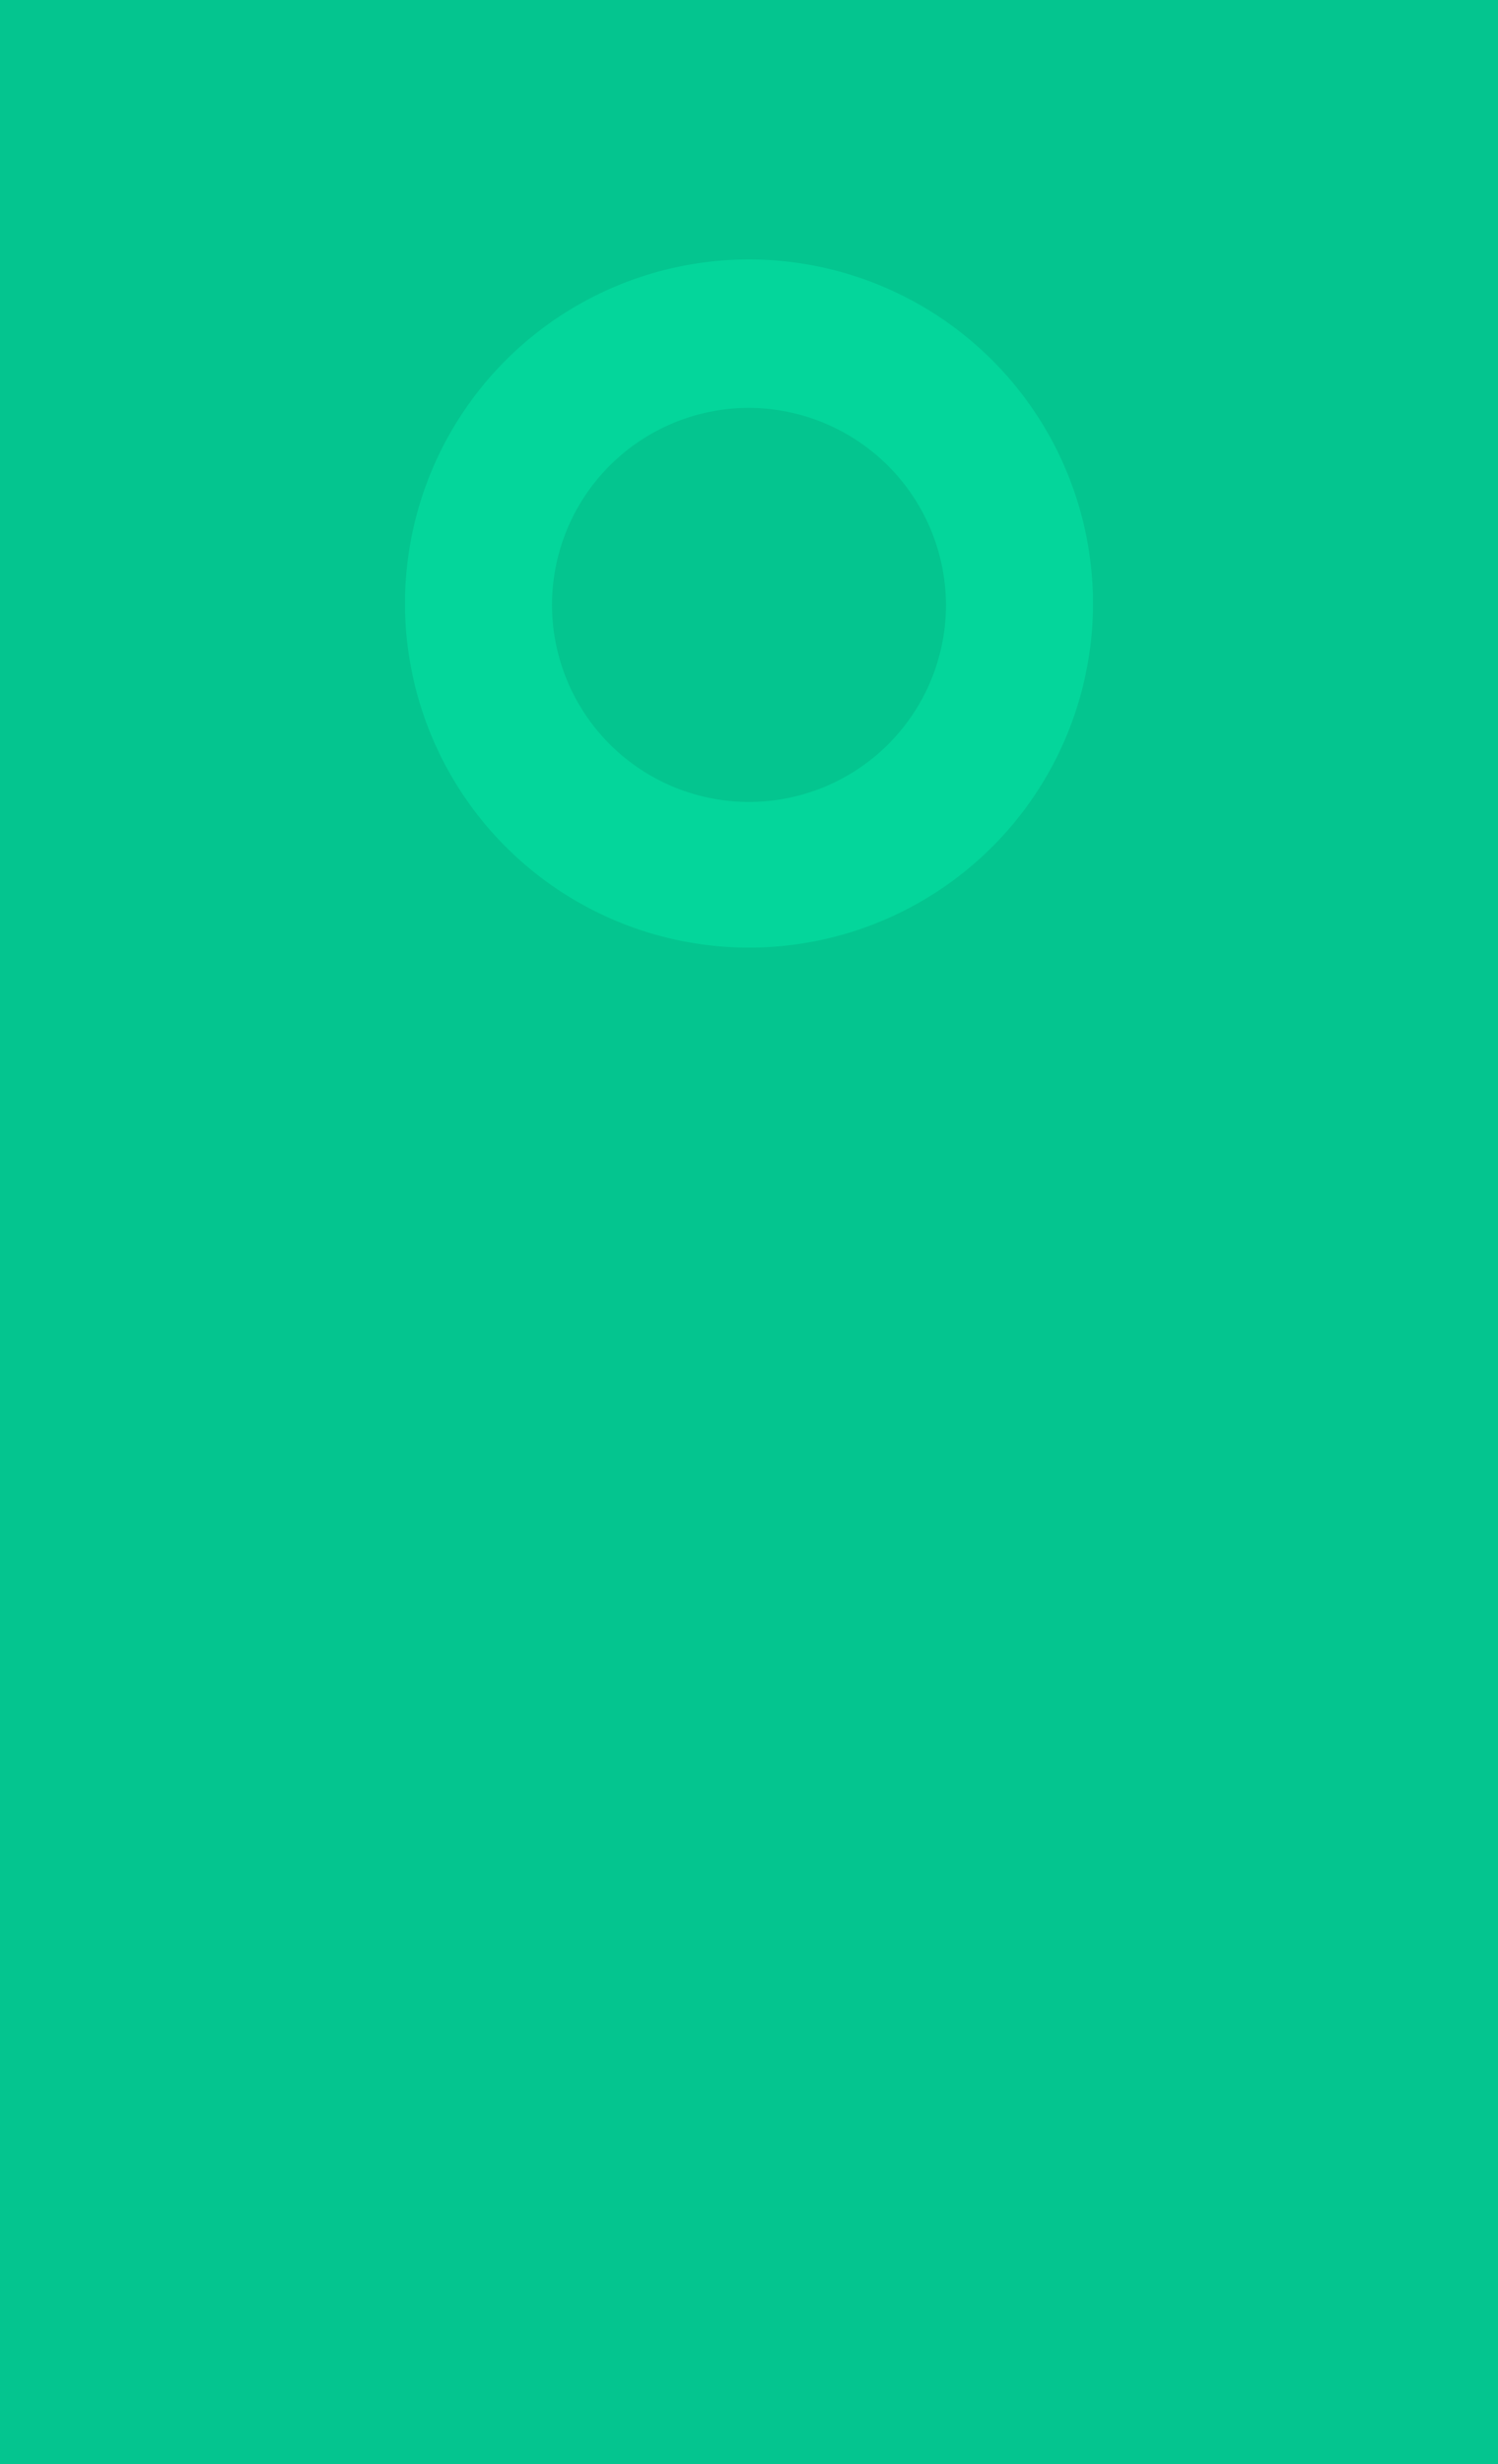 <svg id="Camada_1" data-name="Camada 1" xmlns="http://www.w3.org/2000/svg" viewBox="0 0 108 177.6"><defs><style>.cls-1{fill:#04c58f;}.cls-2{fill:#04d69b;fill-rule:evenodd;}</style></defs><g id="Camada_1-2" data-name="Camada_1"><rect class="cls-1" width="108" height="177.6"/><path id="normal-icon.svg" class="cls-2" d="M78.8,43.6A24.8,24.8,0,1,1,54,18.7,24.8,24.8,0,0,1,78.8,43.6Zm-10.6,0A14.2,14.2,0,1,1,54,29.4,14.25,14.25,0,0,1,68.2,43.6Z"/></g></svg>